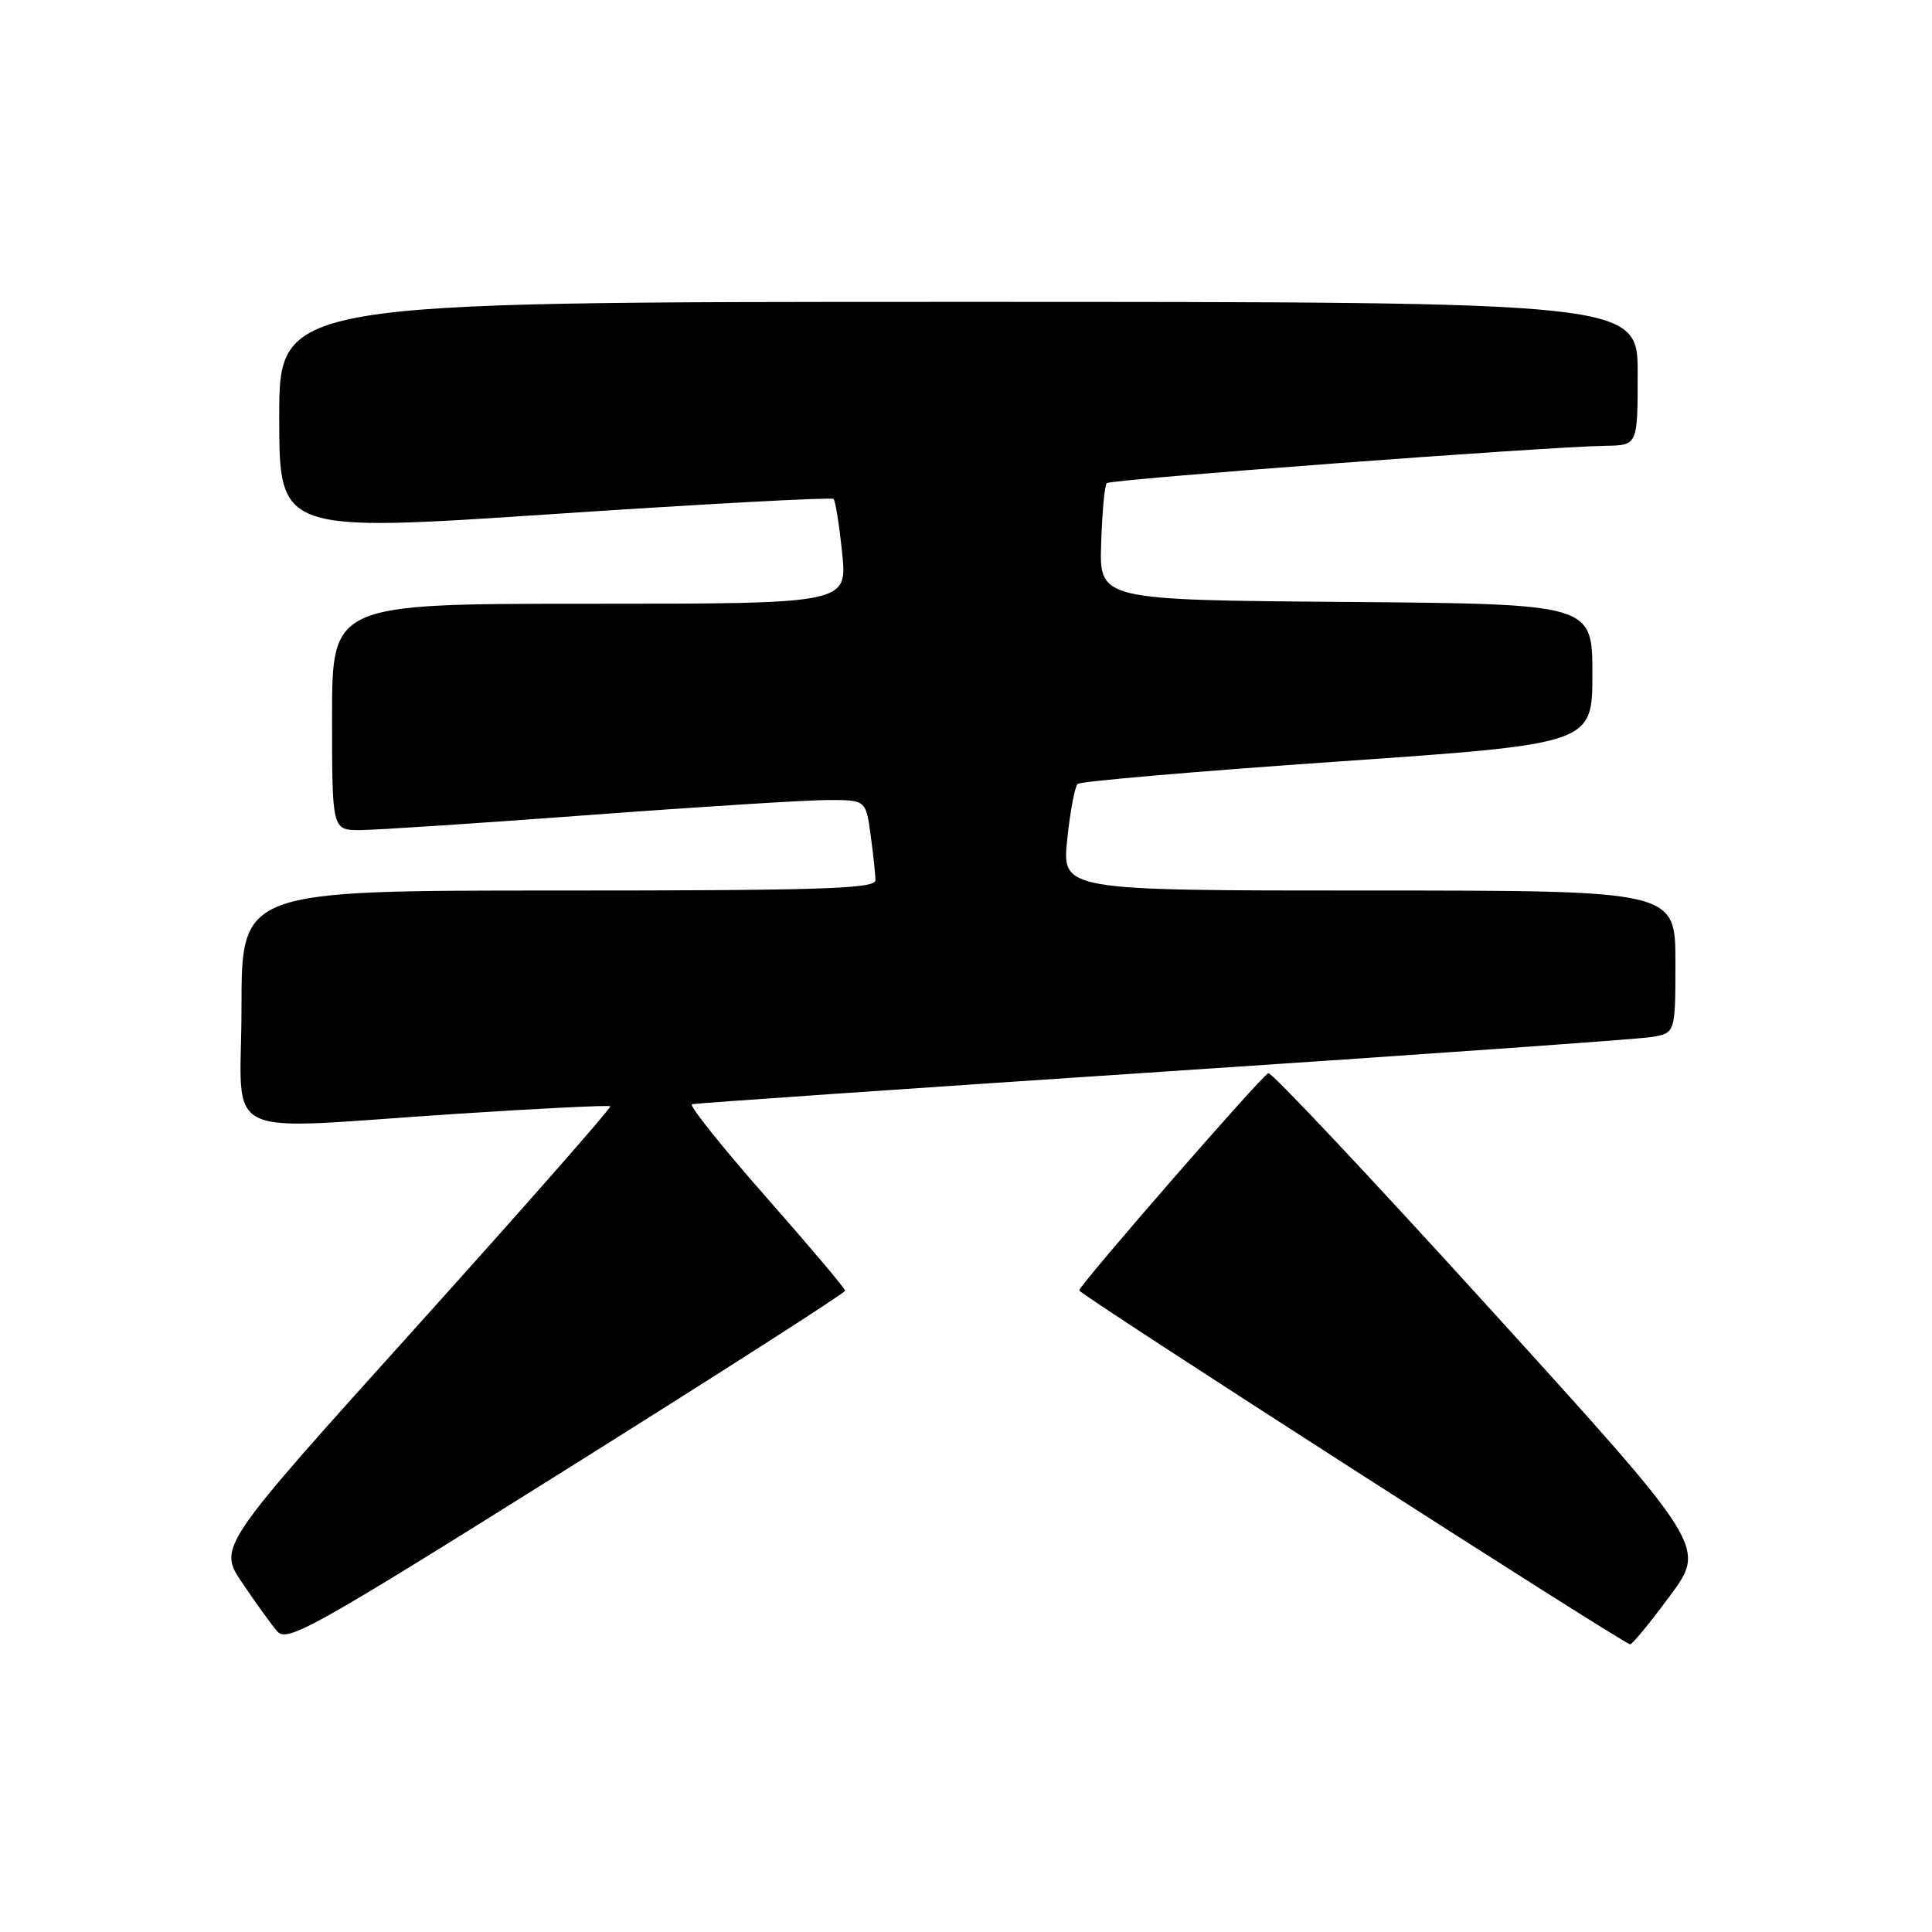 <?xml version="1.0" encoding="UTF-8" standalone="no"?>
<!DOCTYPE svg PUBLIC "-//W3C//DTD SVG 1.1//EN" "http://www.w3.org/Graphics/SVG/1.1/DTD/svg11.dtd" >
<svg xmlns="http://www.w3.org/2000/svg" xmlns:xlink="http://www.w3.org/1999/xlink" version="1.1" viewBox="0 0 256 256">
 <g >
 <path fill="currentColor"
d=" M 111.99 171.02 C 111.98 170.73 107.23 165.11 101.43 158.52 C 95.63 151.93 91.25 146.44 91.69 146.31 C 92.14 146.19 120.17 144.25 154.00 142.01 C 187.82 139.77 216.96 137.71 218.75 137.42 C 222.00 136.91 222.00 136.91 222.00 127.45 C 222.00 118.00 222.00 118.00 181.36 118.00 C 140.72 118.00 140.72 118.00 141.41 111.25 C 141.79 107.54 142.42 104.22 142.80 103.87 C 143.19 103.53 158.69 102.19 177.25 100.91 C 211.00 98.57 211.00 98.57 211.00 89.30 C 211.00 80.03 211.00 80.03 178.33 79.76 C 145.66 79.50 145.66 79.50 145.91 72.01 C 146.04 67.89 146.37 64.29 146.65 64.02 C 147.15 63.51 204.91 59.19 212.75 59.07 C 217.00 59.00 217.00 59.00 217.00 49.50 C 217.00 40.00 217.00 40.00 127.00 40.00 C 37.00 40.00 37.00 40.00 37.00 55.27 C 37.00 70.54 37.00 70.54 73.50 68.10 C 93.57 66.76 110.20 65.87 110.45 66.11 C 110.70 66.36 111.21 69.59 111.59 73.28 C 112.28 80.00 112.28 80.00 78.14 80.00 C 44.00 80.00 44.00 80.00 44.00 95.00 C 44.00 110.00 44.00 110.00 47.75 109.99 C 49.81 109.98 63.42 109.09 78.00 108.00 C 92.58 106.91 106.80 106.02 109.61 106.01 C 114.73 106.00 114.73 106.00 115.36 110.64 C 115.71 113.19 116.00 115.89 116.00 116.64 C 116.00 117.77 108.75 118.00 74.00 118.00 C 32.00 118.00 32.00 118.00 32.00 133.50 C 32.00 151.52 28.30 149.69 60.50 147.59 C 71.50 146.87 80.66 146.42 80.86 146.59 C 81.06 146.76 69.45 159.96 55.06 175.94 C 28.89 204.98 28.89 204.98 32.10 209.74 C 33.86 212.36 35.95 215.25 36.73 216.16 C 38.03 217.68 41.46 215.76 75.08 194.68 C 95.38 181.95 112.00 171.31 111.99 171.02 Z  M 221.29 211.44 C 226.08 204.96 226.08 204.96 197.44 173.43 C 181.69 156.09 168.47 142.03 168.06 142.20 C 167.13 142.57 143.00 170.30 143.00 170.99 C 143.00 171.51 215.10 217.82 216.00 217.88 C 216.28 217.90 218.66 215.00 221.29 211.44 Z "/>
</g>
</svg>